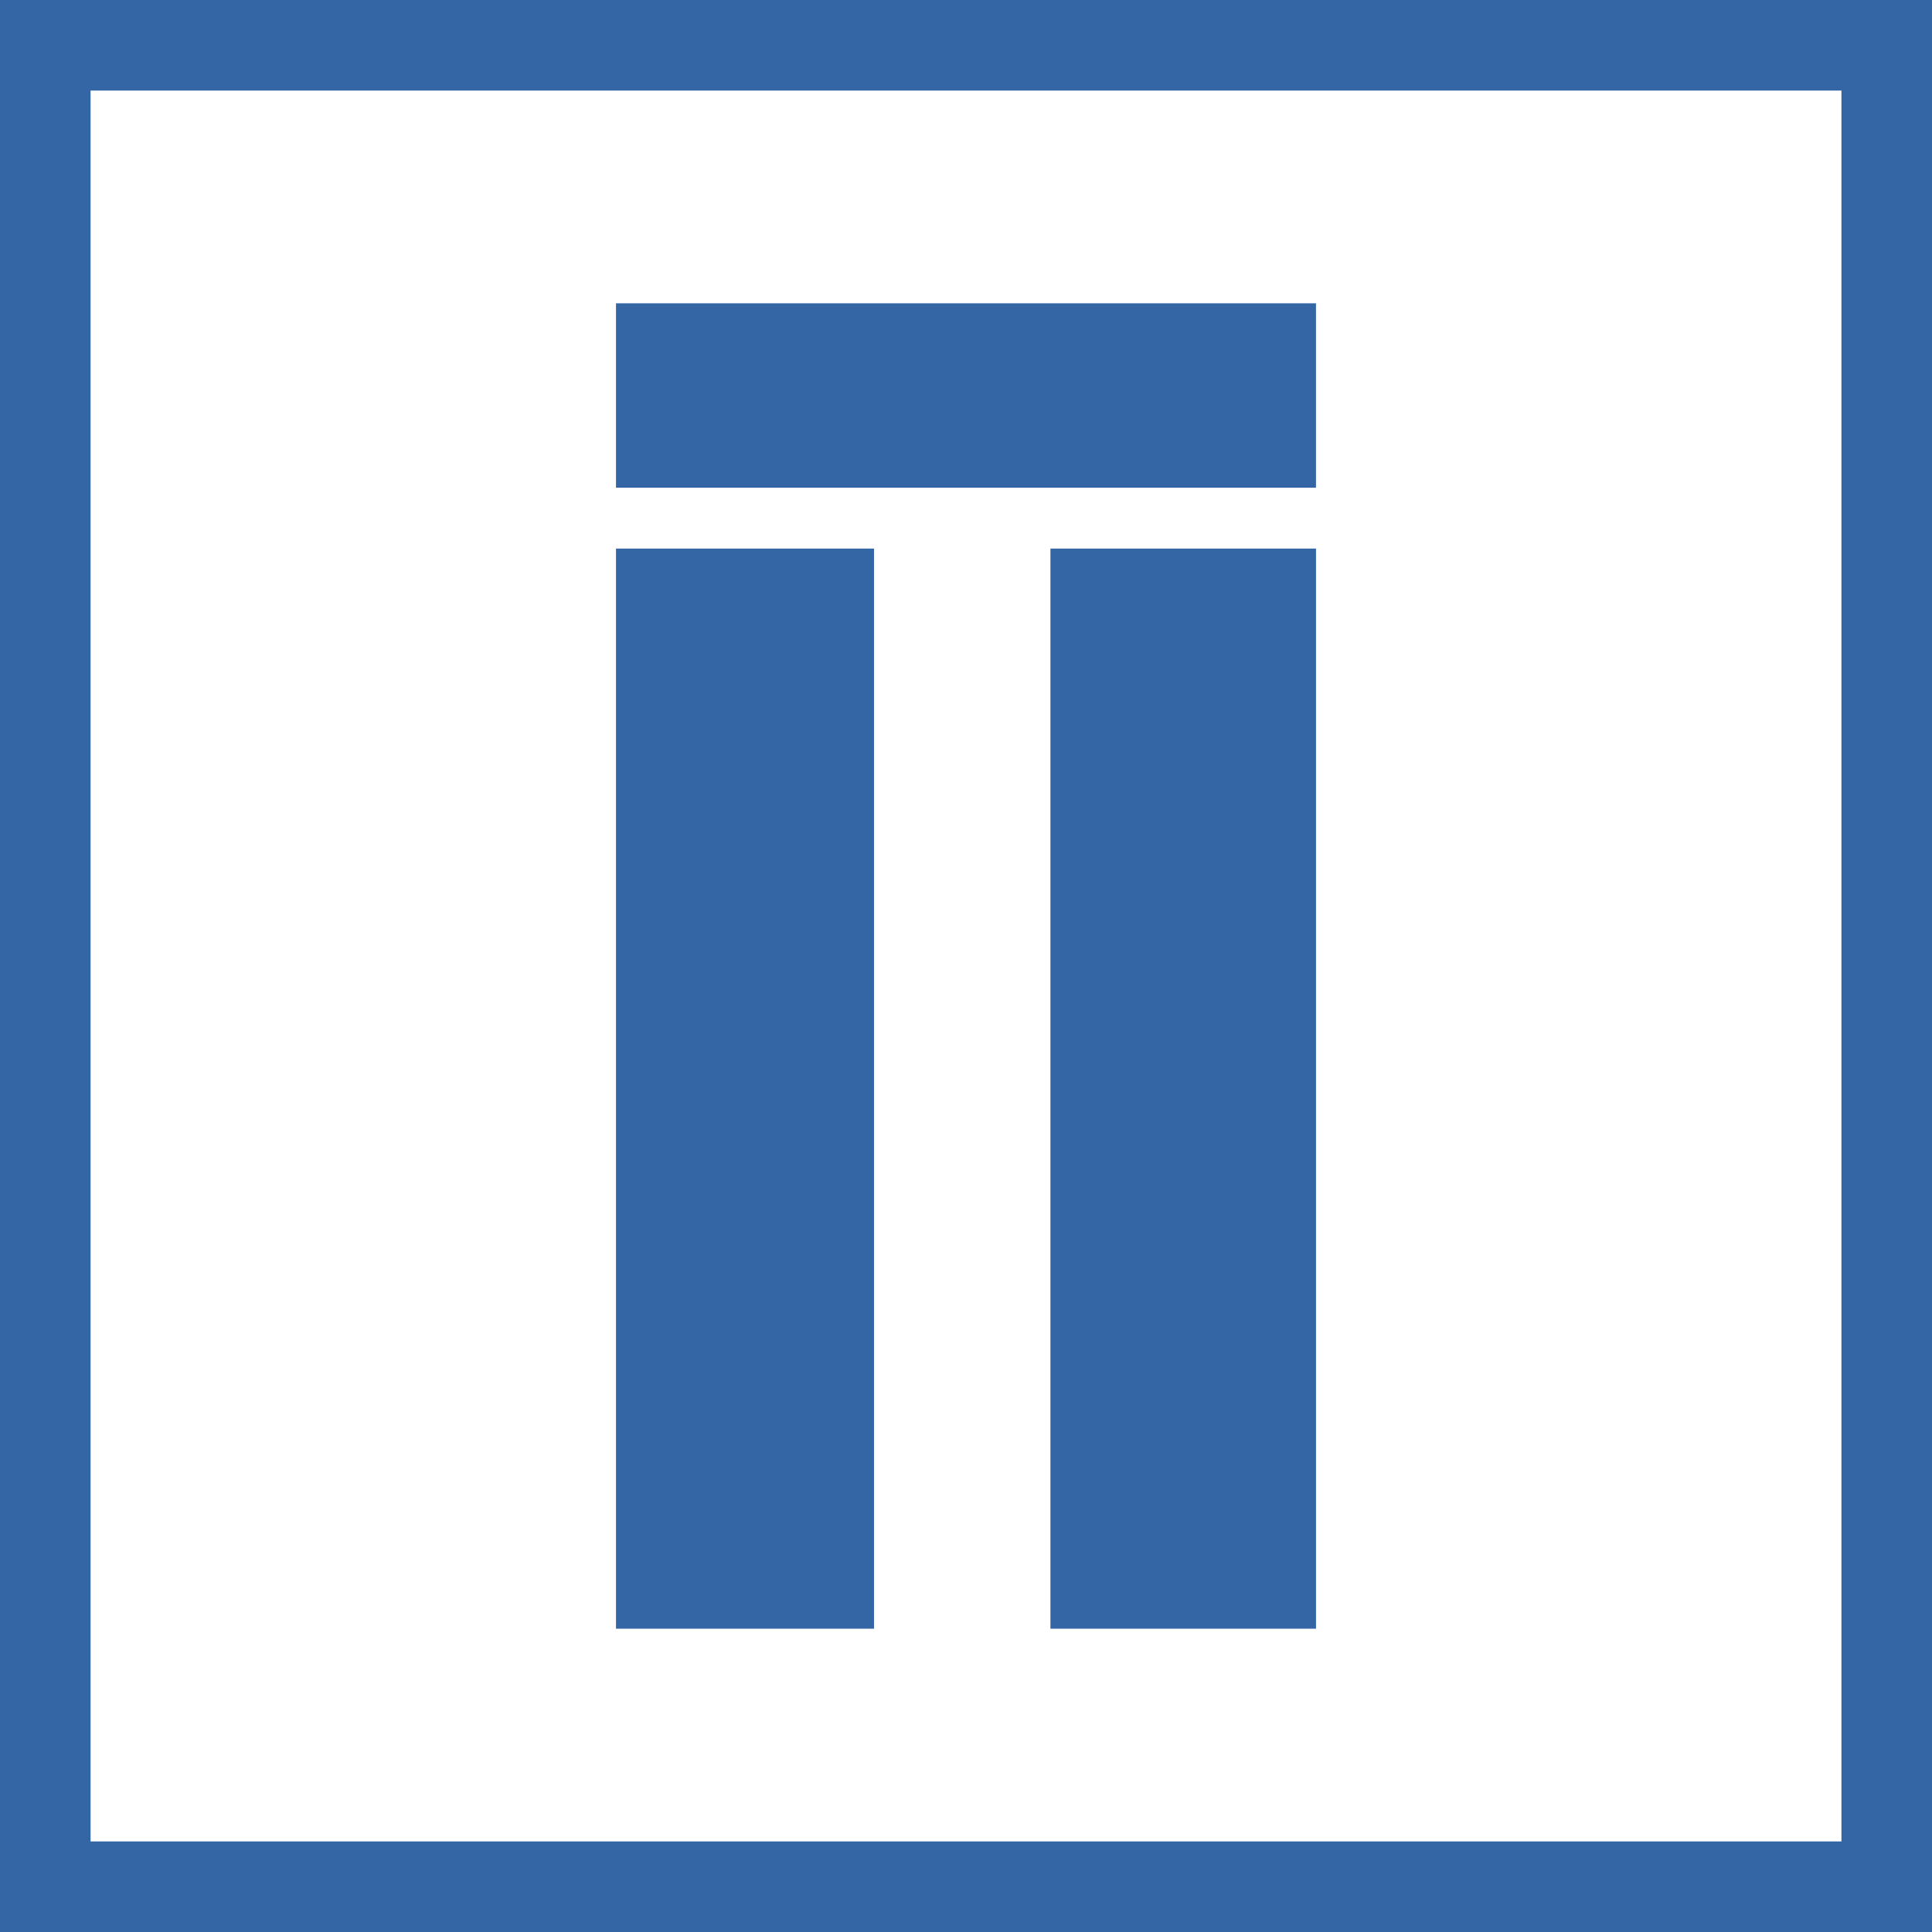 <?xml version="1.0" encoding="UTF-8" standalone="no"?>
<!-- Created with Inkscape (http://www.inkscape.org/) -->

<svg
   xmlns:dc="http://purl.org/dc/elements/1.1/"
   xmlns:cc="http://creativecommons.org/ns#"
   xmlns:rdf="http://www.w3.org/1999/02/22-rdf-syntax-ns#"
   xmlns:svg="http://www.w3.org/2000/svg"
   xmlns="http://www.w3.org/2000/svg"
   xmlns:sodipodi="http://sodipodi.sourceforge.net/DTD/sodipodi-0.dtd"
   xmlns:inkscape="http://www.inkscape.org/namespaces/inkscape"
   id="svg2"
   version="1.1"
   inkscape:version="0.48.3.1 r9886"
   width="128"
   height="128"
   sodipodi:docname="teleporter.svg"
   inkscape:export-filename="/home/zack/Programs/arena-data/icons/teleporter.png"
   inkscape:export-xdpi="90"
   inkscape:export-ydpi="90">
  <defs
     id="defs6" />
  <sodipodi:namedview
     pagecolor="#000000"
     bordercolor="#666666"
     borderopacity="1"
     objecttolerance="10"
     gridtolerance="10"
     guidetolerance="10"
     inkscape:pageopacity="0"
     inkscape:pageshadow="2"
     inkscape:window-width="1920"
     inkscape:window-height="993"
     id="namedview4"
     showgrid="false"
     inkscape:zoom="5.2149125"
     inkscape:cx="63.784615"
     inkscape:cy="68.762716"
     inkscape:window-x="0"
     inkscape:window-y="27"
     inkscape:window-maximized="1"
     inkscape:current-layer="svg2" />
  <rect
     style="fill:none;stroke:#3465a4;stroke-width:6;stroke-miterlimit:4;stroke-dasharray:none"
     id="rect3072"
     width="122"
     height="122"
     x="3"
     y="3" />
  <path
     style="fill:#3465a4;fill-opacity:1;stroke:none;stroke-width:1;stroke-linecap:butt;stroke-linejoin:miter;stroke-miterlimit:4;stroke-opacity:1;stroke-dasharray:none;stroke-dashoffset:0"
     d="m 40.812,20.094 0,12.219 46.375,0 0,-12.219 -46.375,0 z"
     id="path3835" />
  <path
     style="fill:#3465a4;fill-opacity:1;stroke:none;stroke-width:1;stroke-linecap:butt;stroke-linejoin:miter;stroke-miterlimit:4;stroke-opacity:1;stroke-dasharray:none;stroke-dashoffset:0"
     d="m 40.812,36.344 0,71.562 17.094,0 0,-71.562 -17.094,0 z"
     id="path3833" />
  <path
     style="fill:#3465a4;fill-opacity:1;stroke:none;stroke-width:1;stroke-linecap:butt;stroke-linejoin:miter;stroke-miterlimit:4;stroke-opacity:1;stroke-dasharray:none;stroke-dashoffset:0"
     d="m 69.594,36.344 0,71.562 17.594,0 0,-71.562 -17.594,0 z"
     id="rect3055" />
</svg>
